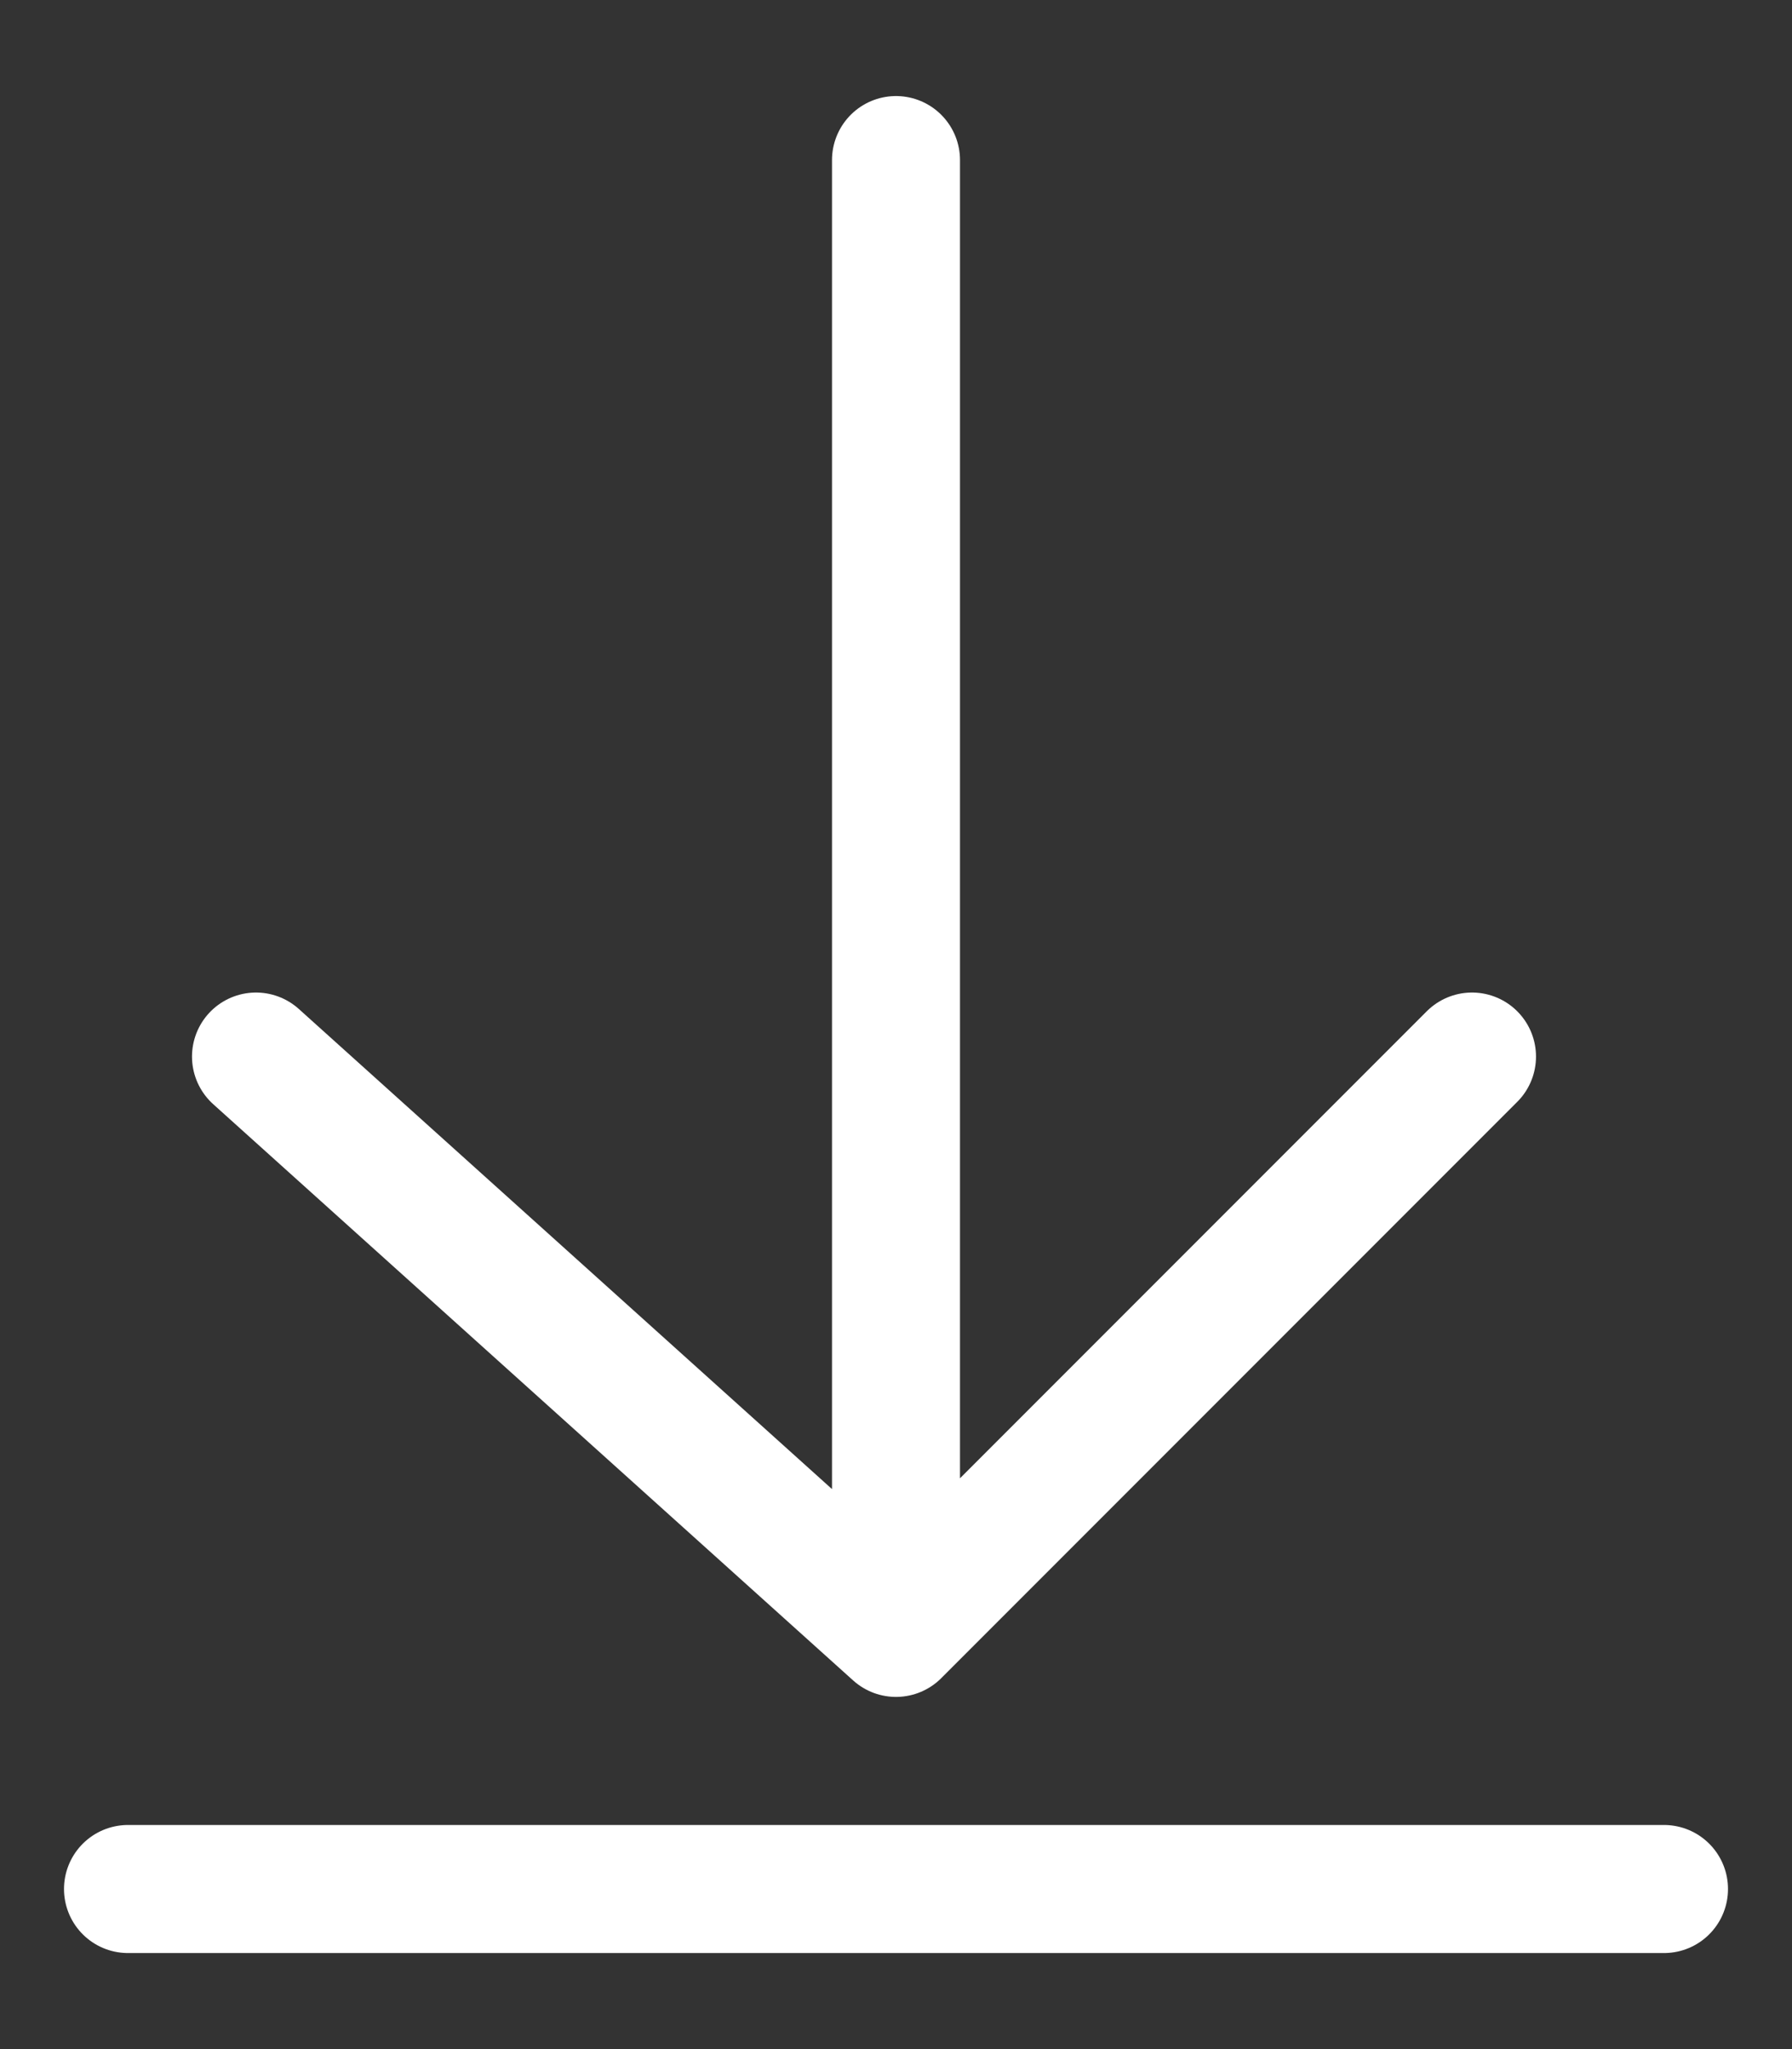 <svg width="14" height="16" viewBox="0 0 14 16" fill="none" xmlns="http://www.w3.org/2000/svg">
<rect x="0" y="0" width="14" height="16" fill="#333333" stroke="none"/>
<path d="M7 1.25V12.75M7 12.75L2 8.25M7 12.75L11.5 8.25M1 14.75H13" stroke="white" stroke-linecap="round"/>
</svg>
